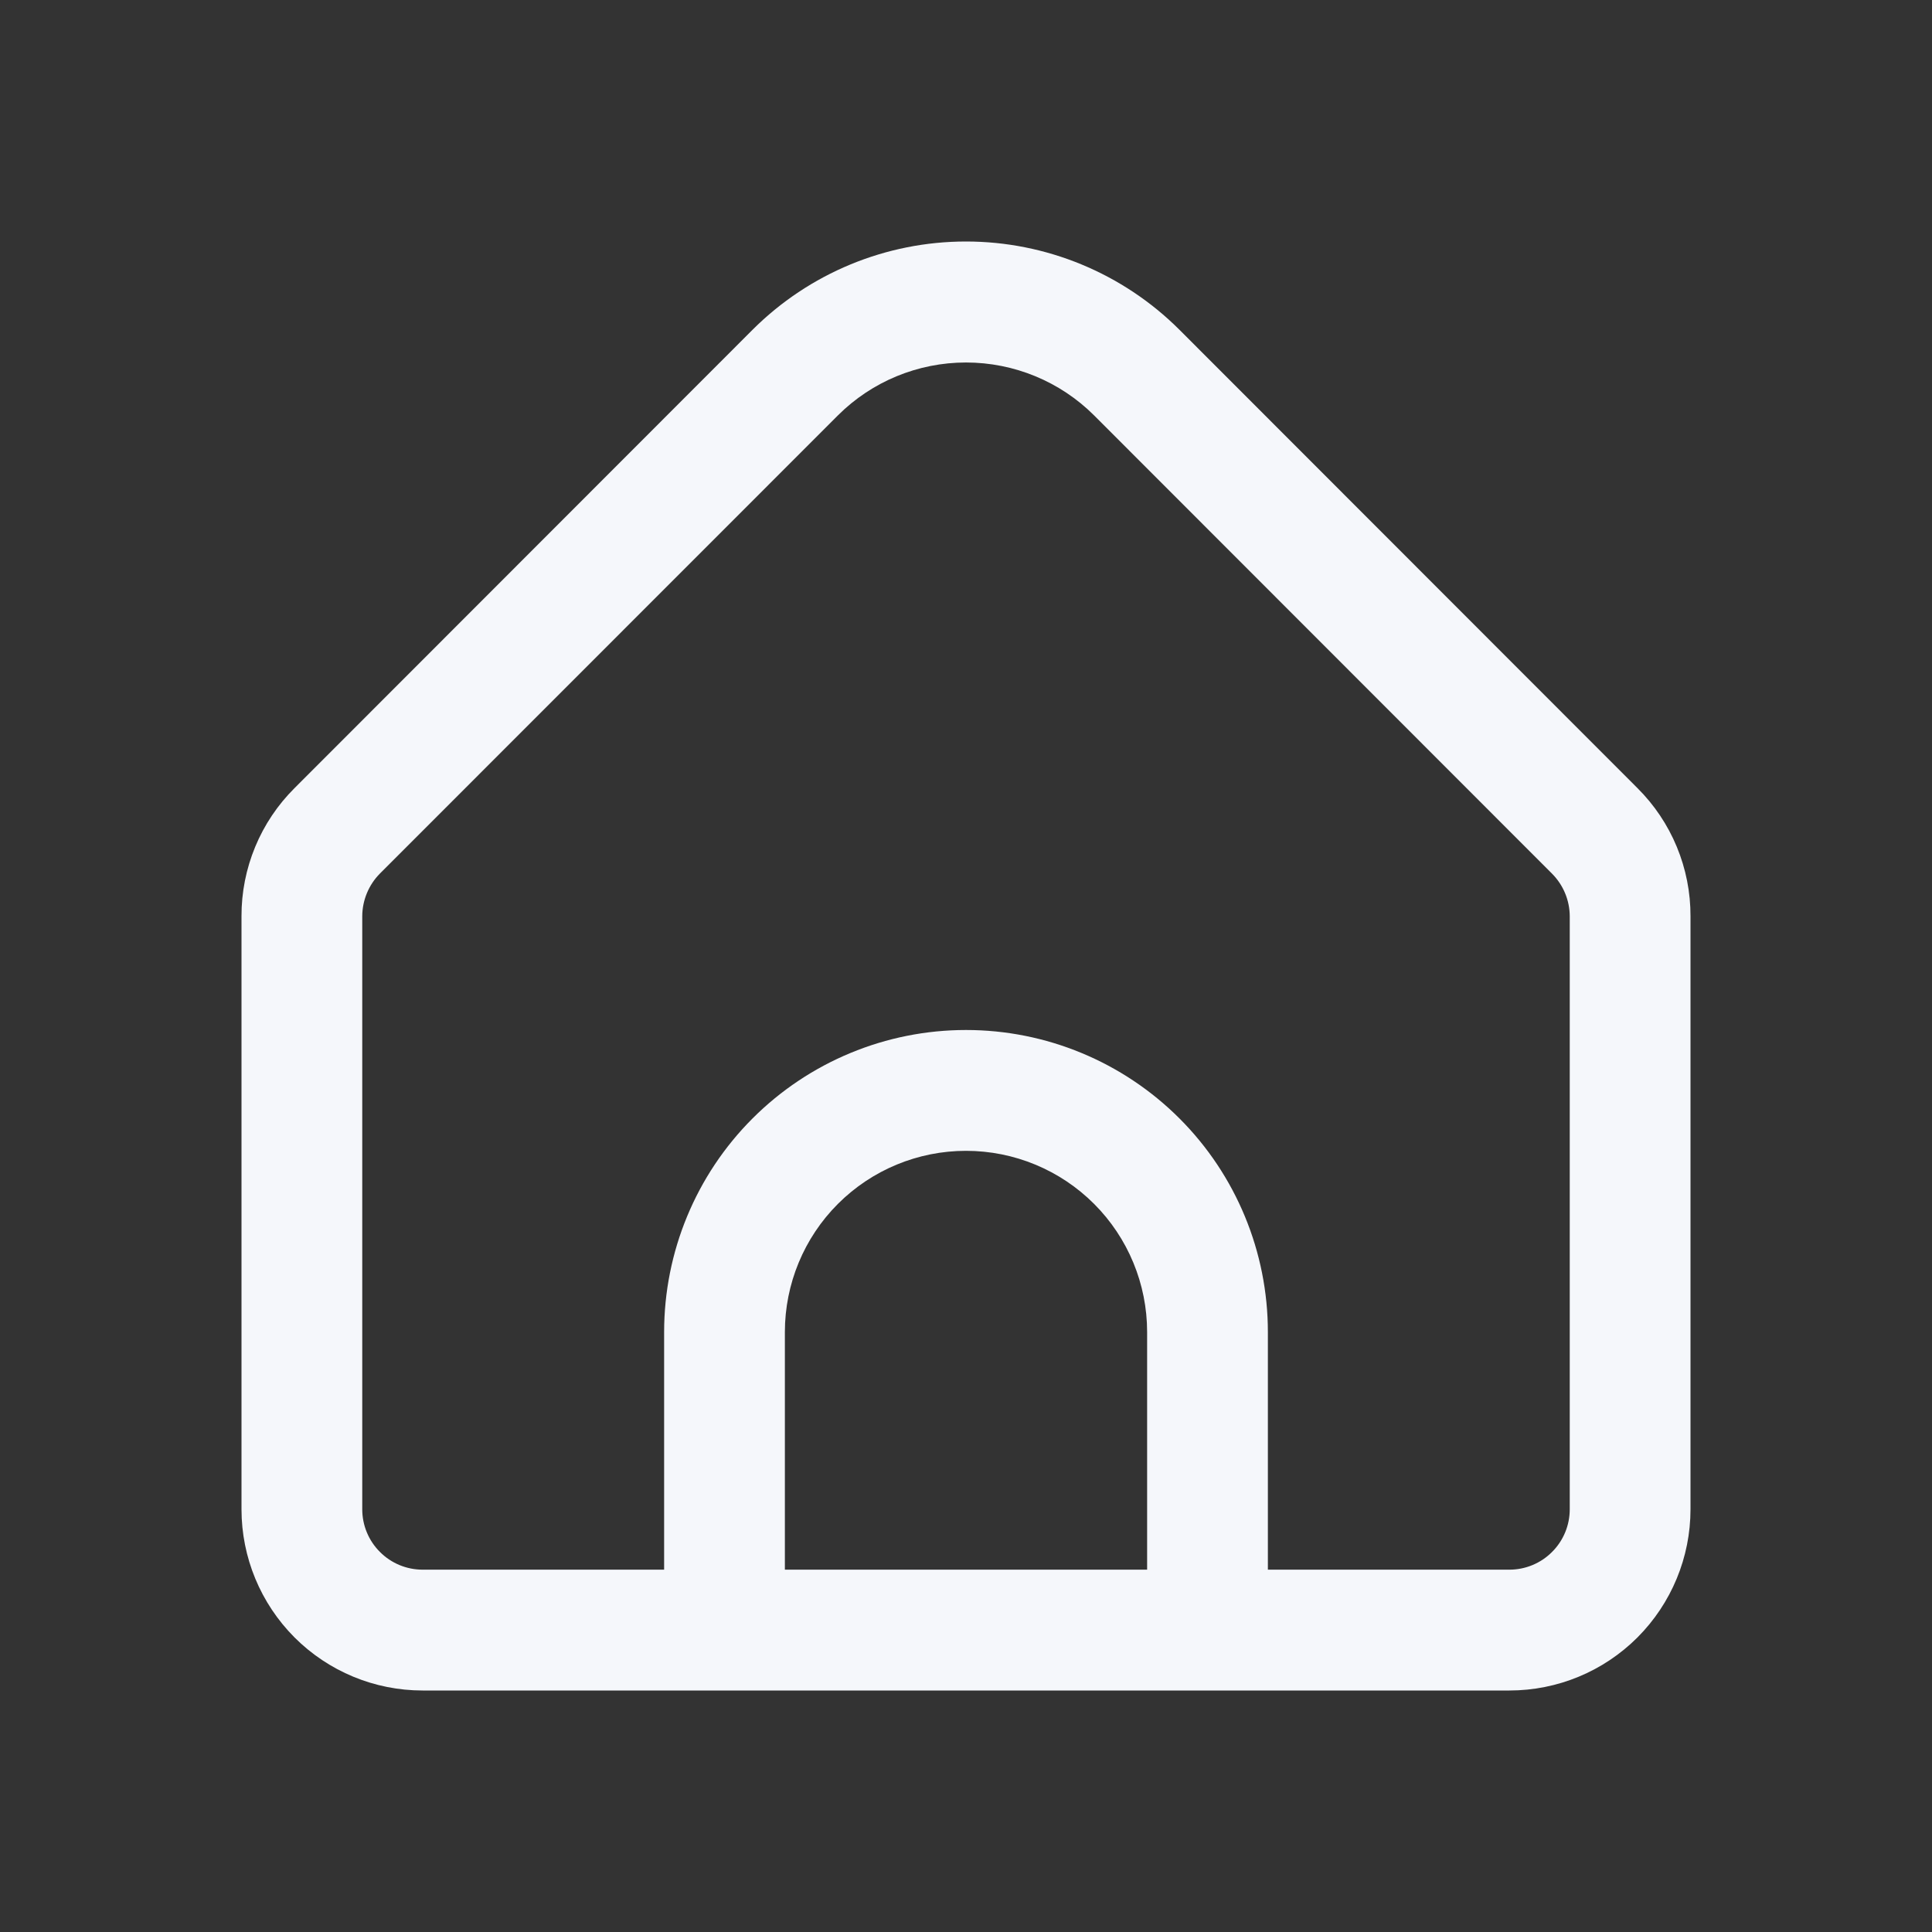 <svg width="24" height="24" viewBox="0 0 24 24" fill="none" xmlns="http://www.w3.org/2000/svg">
<rect x="0" y="0" width="24" height="24" fill="#333333" stroke="none"/>
<path d="M20.341 9.79L14.652 4.097C13.948 3.394 12.994 3 12 3C11.006 3 10.052 3.394 9.348 4.097L3.659 9.79C3.45 9.998 3.283 10.246 3.17 10.52C3.057 10.793 2.999 11.086 3 11.382V18.749C3 19.346 3.237 19.918 3.659 20.341C4.081 20.763 4.653 21 5.25 21H18.75C19.347 21 19.919 20.763 20.341 20.341C20.763 19.918 21 19.346 21 18.749V11.382C21.001 11.086 20.943 10.793 20.83 10.52C20.717 10.246 20.55 9.998 20.341 9.79ZM14.25 19.499H9.75V16.547C9.75 15.95 9.987 15.377 10.409 14.955C10.831 14.533 11.403 14.296 12 14.296C12.597 14.296 13.169 14.533 13.591 14.955C14.013 15.377 14.25 15.95 14.25 16.547V19.499ZM19.5 18.749C19.5 18.948 19.421 19.139 19.28 19.279C19.14 19.42 18.949 19.499 18.75 19.499H15.75V16.547C15.75 15.552 15.355 14.597 14.652 13.894C13.948 13.19 12.995 12.795 12 12.795C11.005 12.795 10.052 13.19 9.348 13.894C8.645 14.597 8.25 15.552 8.25 16.547V19.499H5.25C5.051 19.499 4.86 19.42 4.72 19.279C4.579 19.139 4.5 18.948 4.5 18.749V11.382C4.501 11.183 4.58 10.992 4.72 10.851L10.409 5.16C10.831 4.739 11.403 4.503 12 4.503C12.597 4.503 13.169 4.739 13.591 5.16L19.28 10.853C19.42 10.994 19.499 11.183 19.5 11.382V18.749Z" fill="#F5F7FB"/>
</svg>
